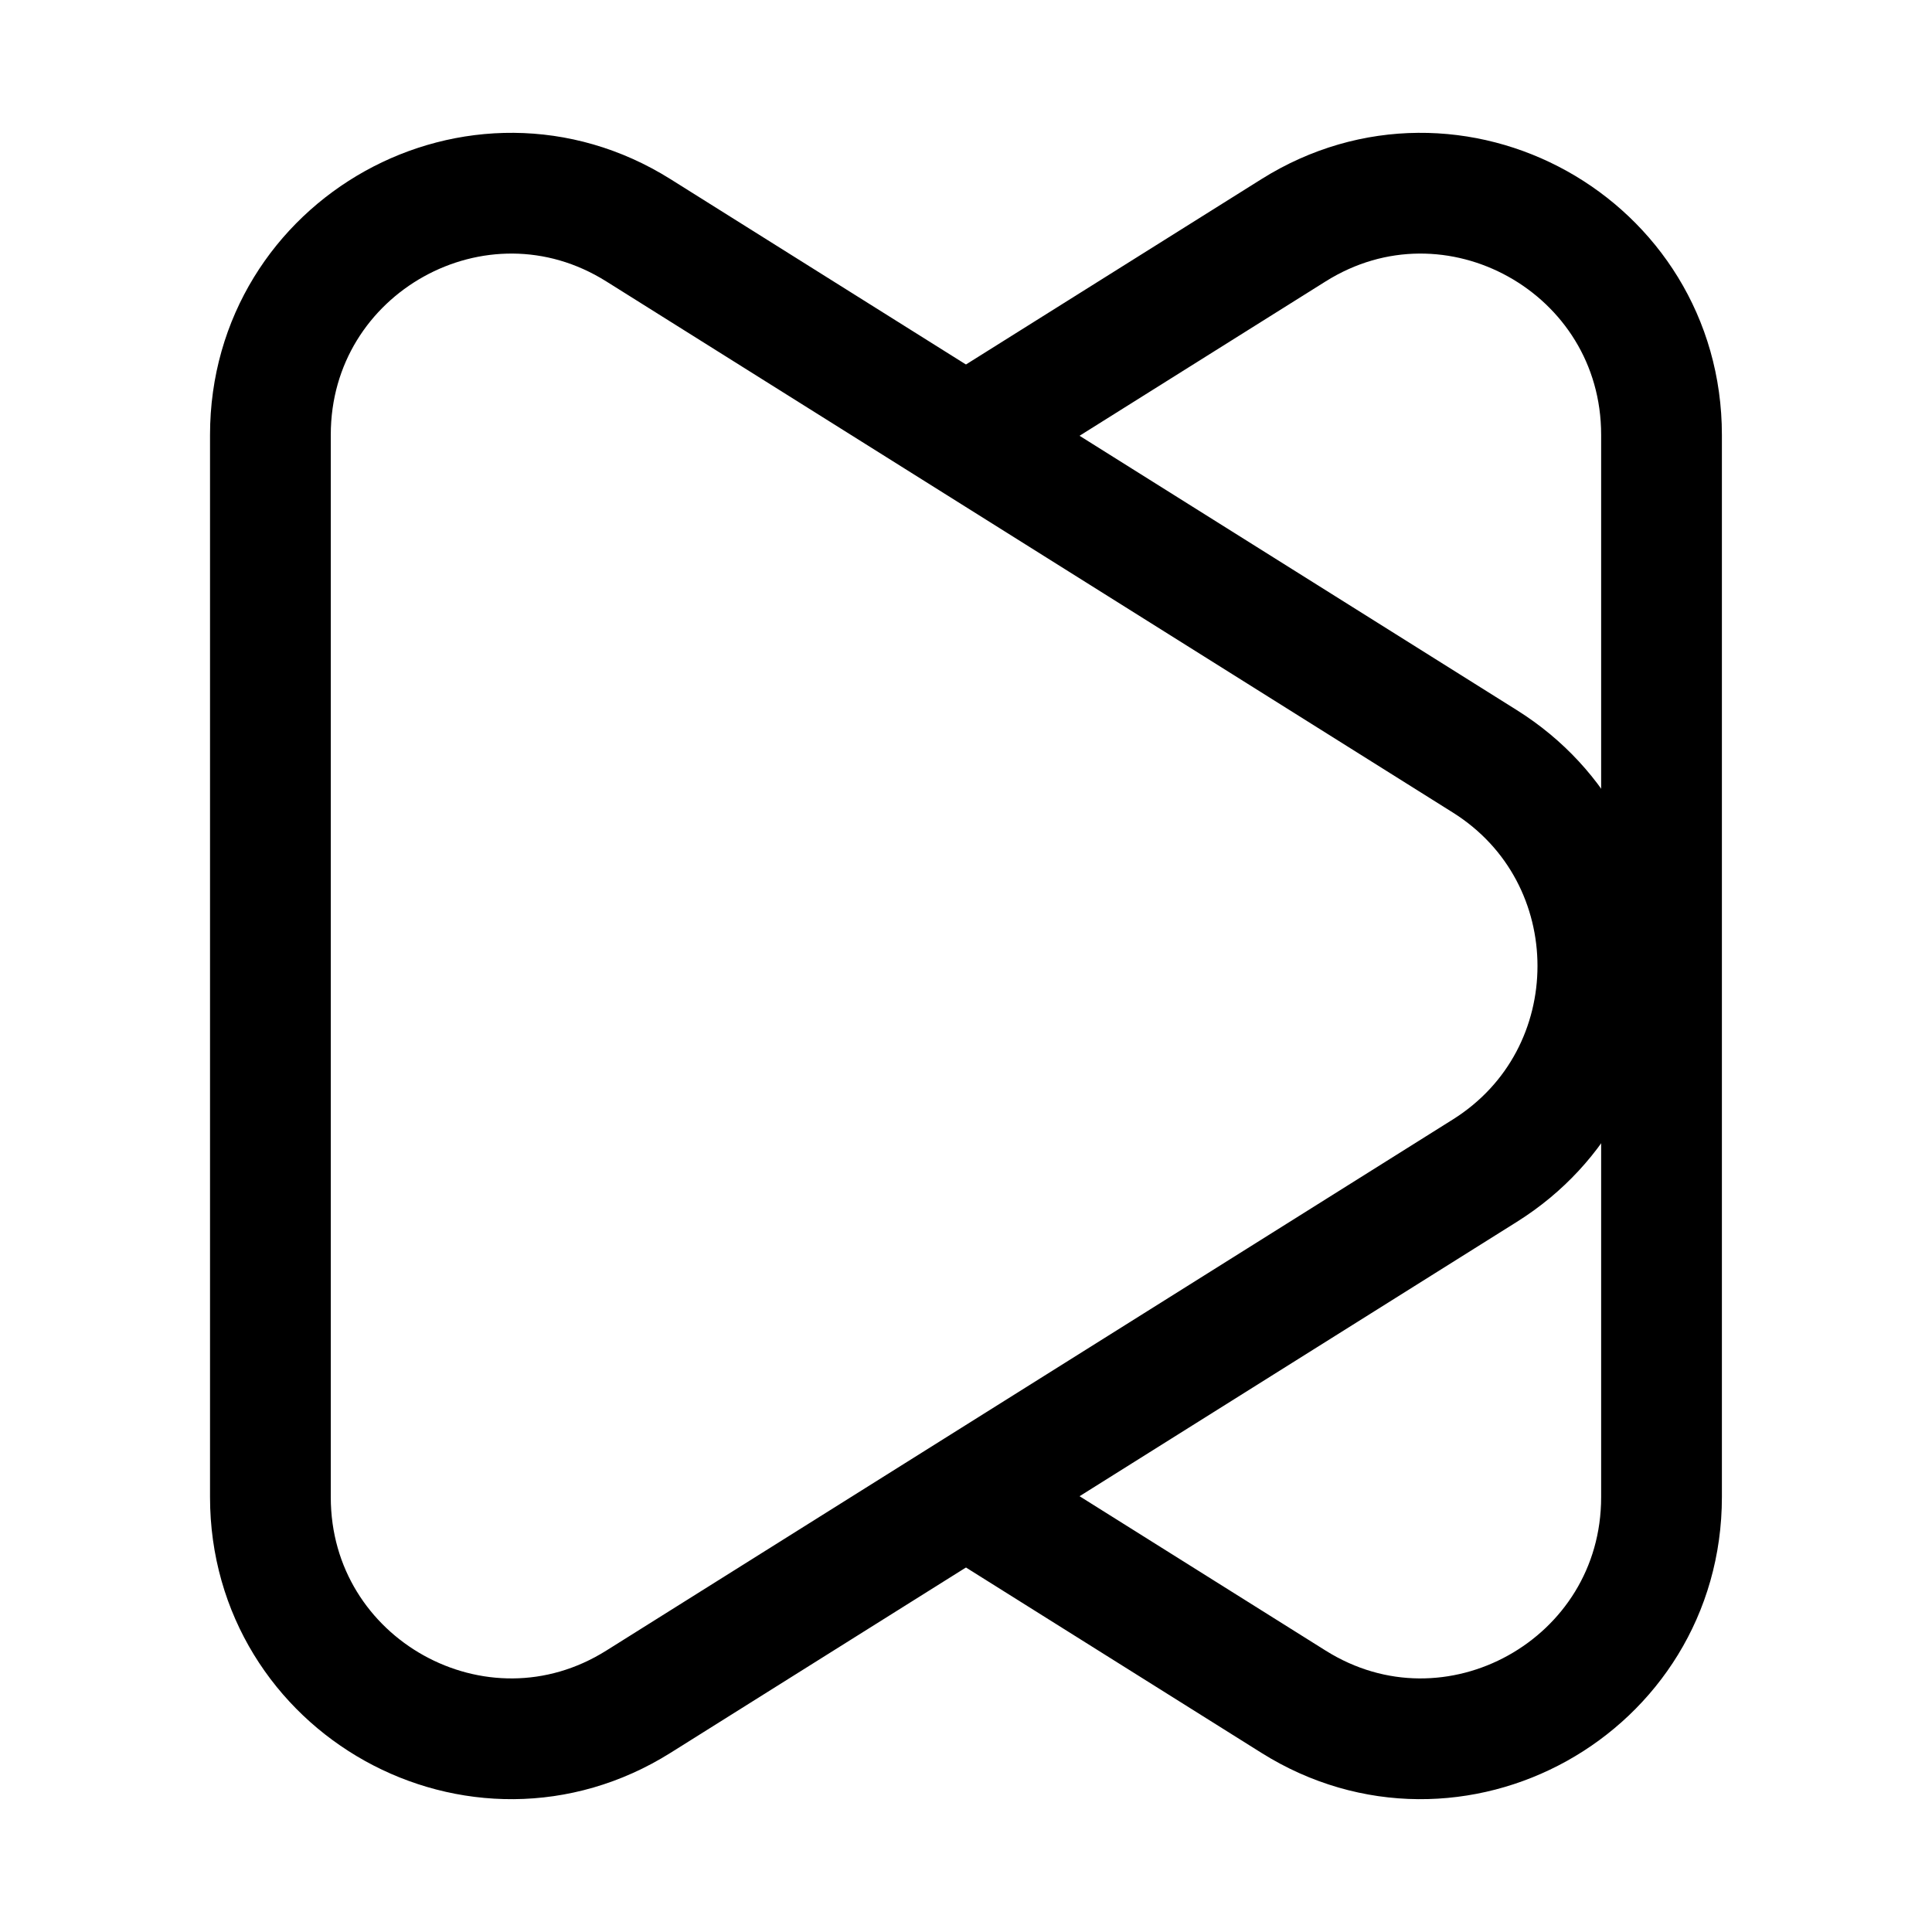 <svg width="1em" height="1em" viewBox="0 0 24 24" fill="none" xmlns="http://www.w3.org/2000/svg">
<path d="M11.861 5.5L16.068 2.861C18.058 1.612 20.64 3.048 20.64 5.403V18.597C20.64 20.952 18.058 22.388 16.068 21.139L12 18.587" stroke="currentColor" stroke-width="1.5"/>
<path d="M18.446 9.458L7.931 2.861C5.941 1.612 3.359 3.048 3.359 5.403V18.597C3.359 20.952 5.941 22.388 7.931 21.139L18.446 14.542C20.317 13.368 20.317 10.632 18.446 9.458Z" stroke="currentColor" stroke-width="1.5"/>
</svg>
